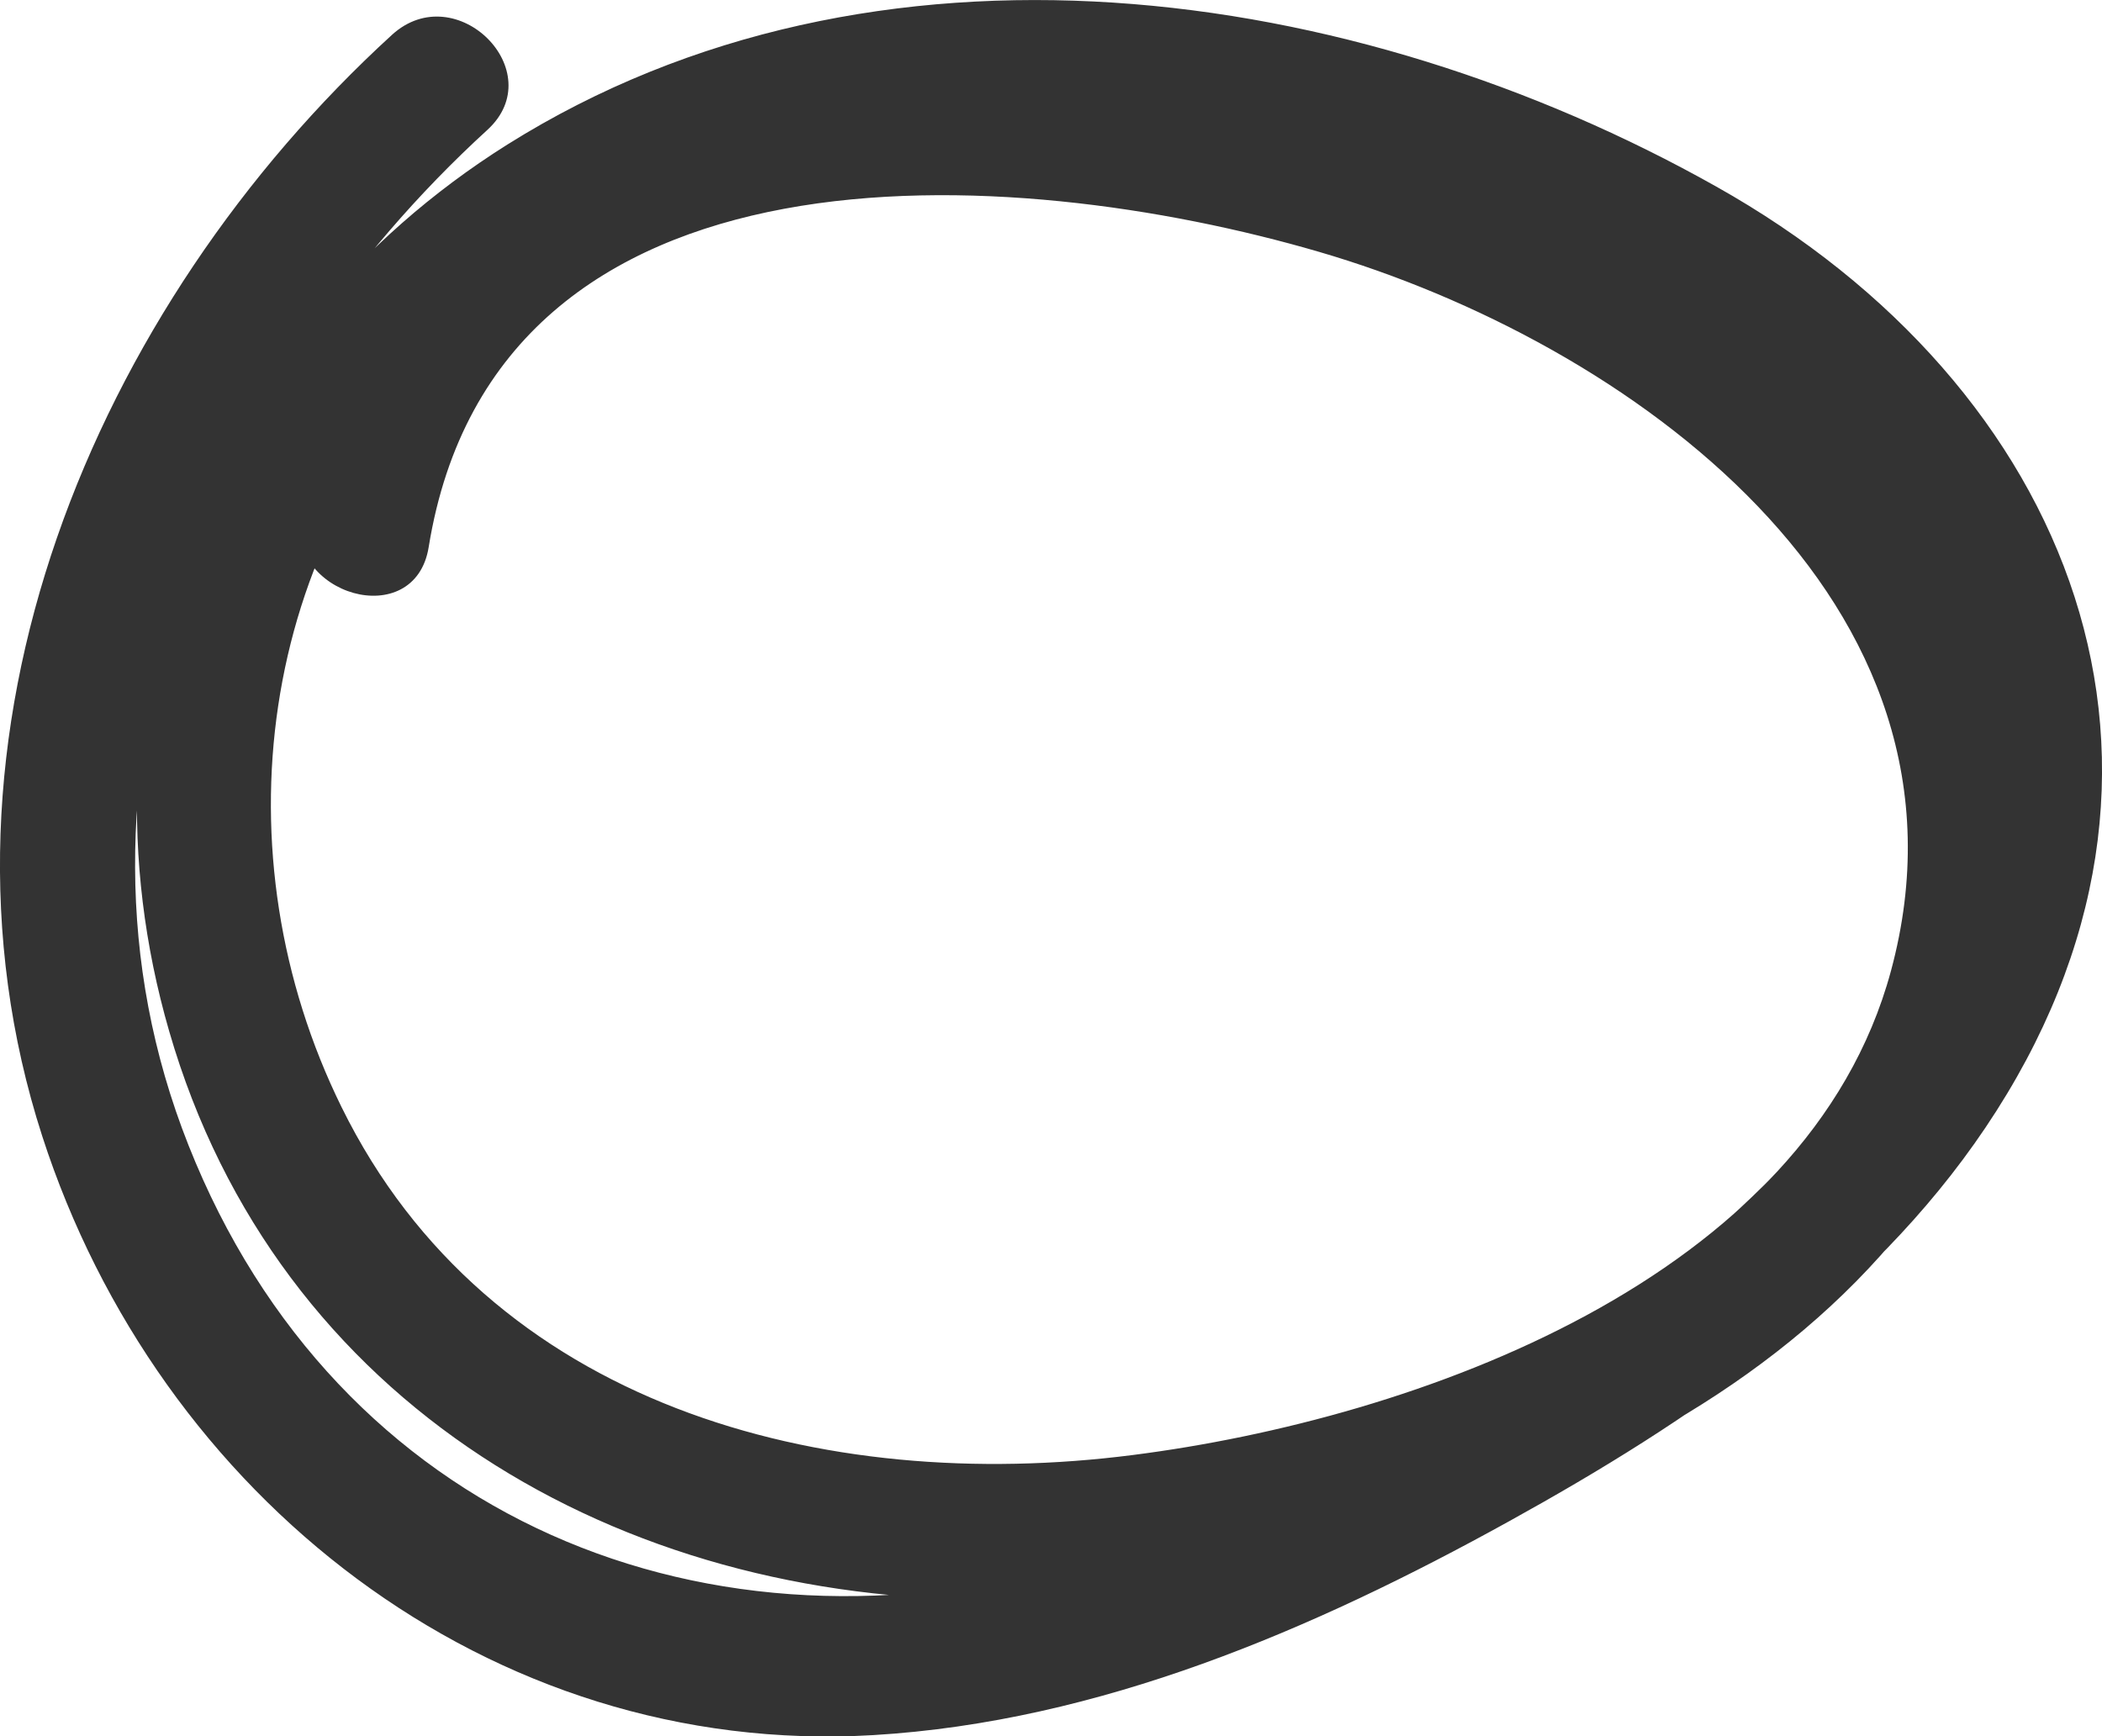 <svg width="69" height="57" viewBox="0 0 69 57" fill="none" xmlns="http://www.w3.org/2000/svg">
<path d="M14.072 17.961C16.297 4.205 33.237 5.327 43.301 8.269C53.374 11.211 65.363 19.719 62.07 31.884C59.324 42.017 46.462 46.584 37.193 47.768C27.014 49.076 16.041 46.169 11.211 36.345C7.133 28.067 8.413 17.802 15.211 11.379C24.047 3.048 37.166 3.057 47.963 7.094C58.689 11.105 69.088 20.01 62.794 32.387C57.974 41.867 45.411 48.342 35.639 51.231C23.253 54.889 11.053 49.88 6.188 37.6C1.421 25.585 6.93 12.554 15.996 4.267C18.097 2.35 14.972 -0.768 12.871 1.14C3.09 10.08 -2.852 24.171 1.386 37.299C5.2 49.102 16.041 57.707 28.665 56.965C36.089 56.523 43.107 53.502 49.543 49.941C55.458 46.673 61.346 42.715 65.177 37.017C73.114 25.223 67.985 12.66 56.332 6.122C44.431 -0.574 28.709 -2.818 16.658 4.744C6.745 10.973 2.286 22.572 5.553 33.854C9.093 46.098 20.322 52.618 32.672 52.512C44.299 52.406 59.395 47.609 64.992 36.46C72.187 22.113 59.377 8.994 46.541 4.665C34.023 0.424 12.589 -0.397 9.817 16.786C9.366 19.569 13.622 20.761 14.072 17.961Z" fill="#333333"/>
</svg>
